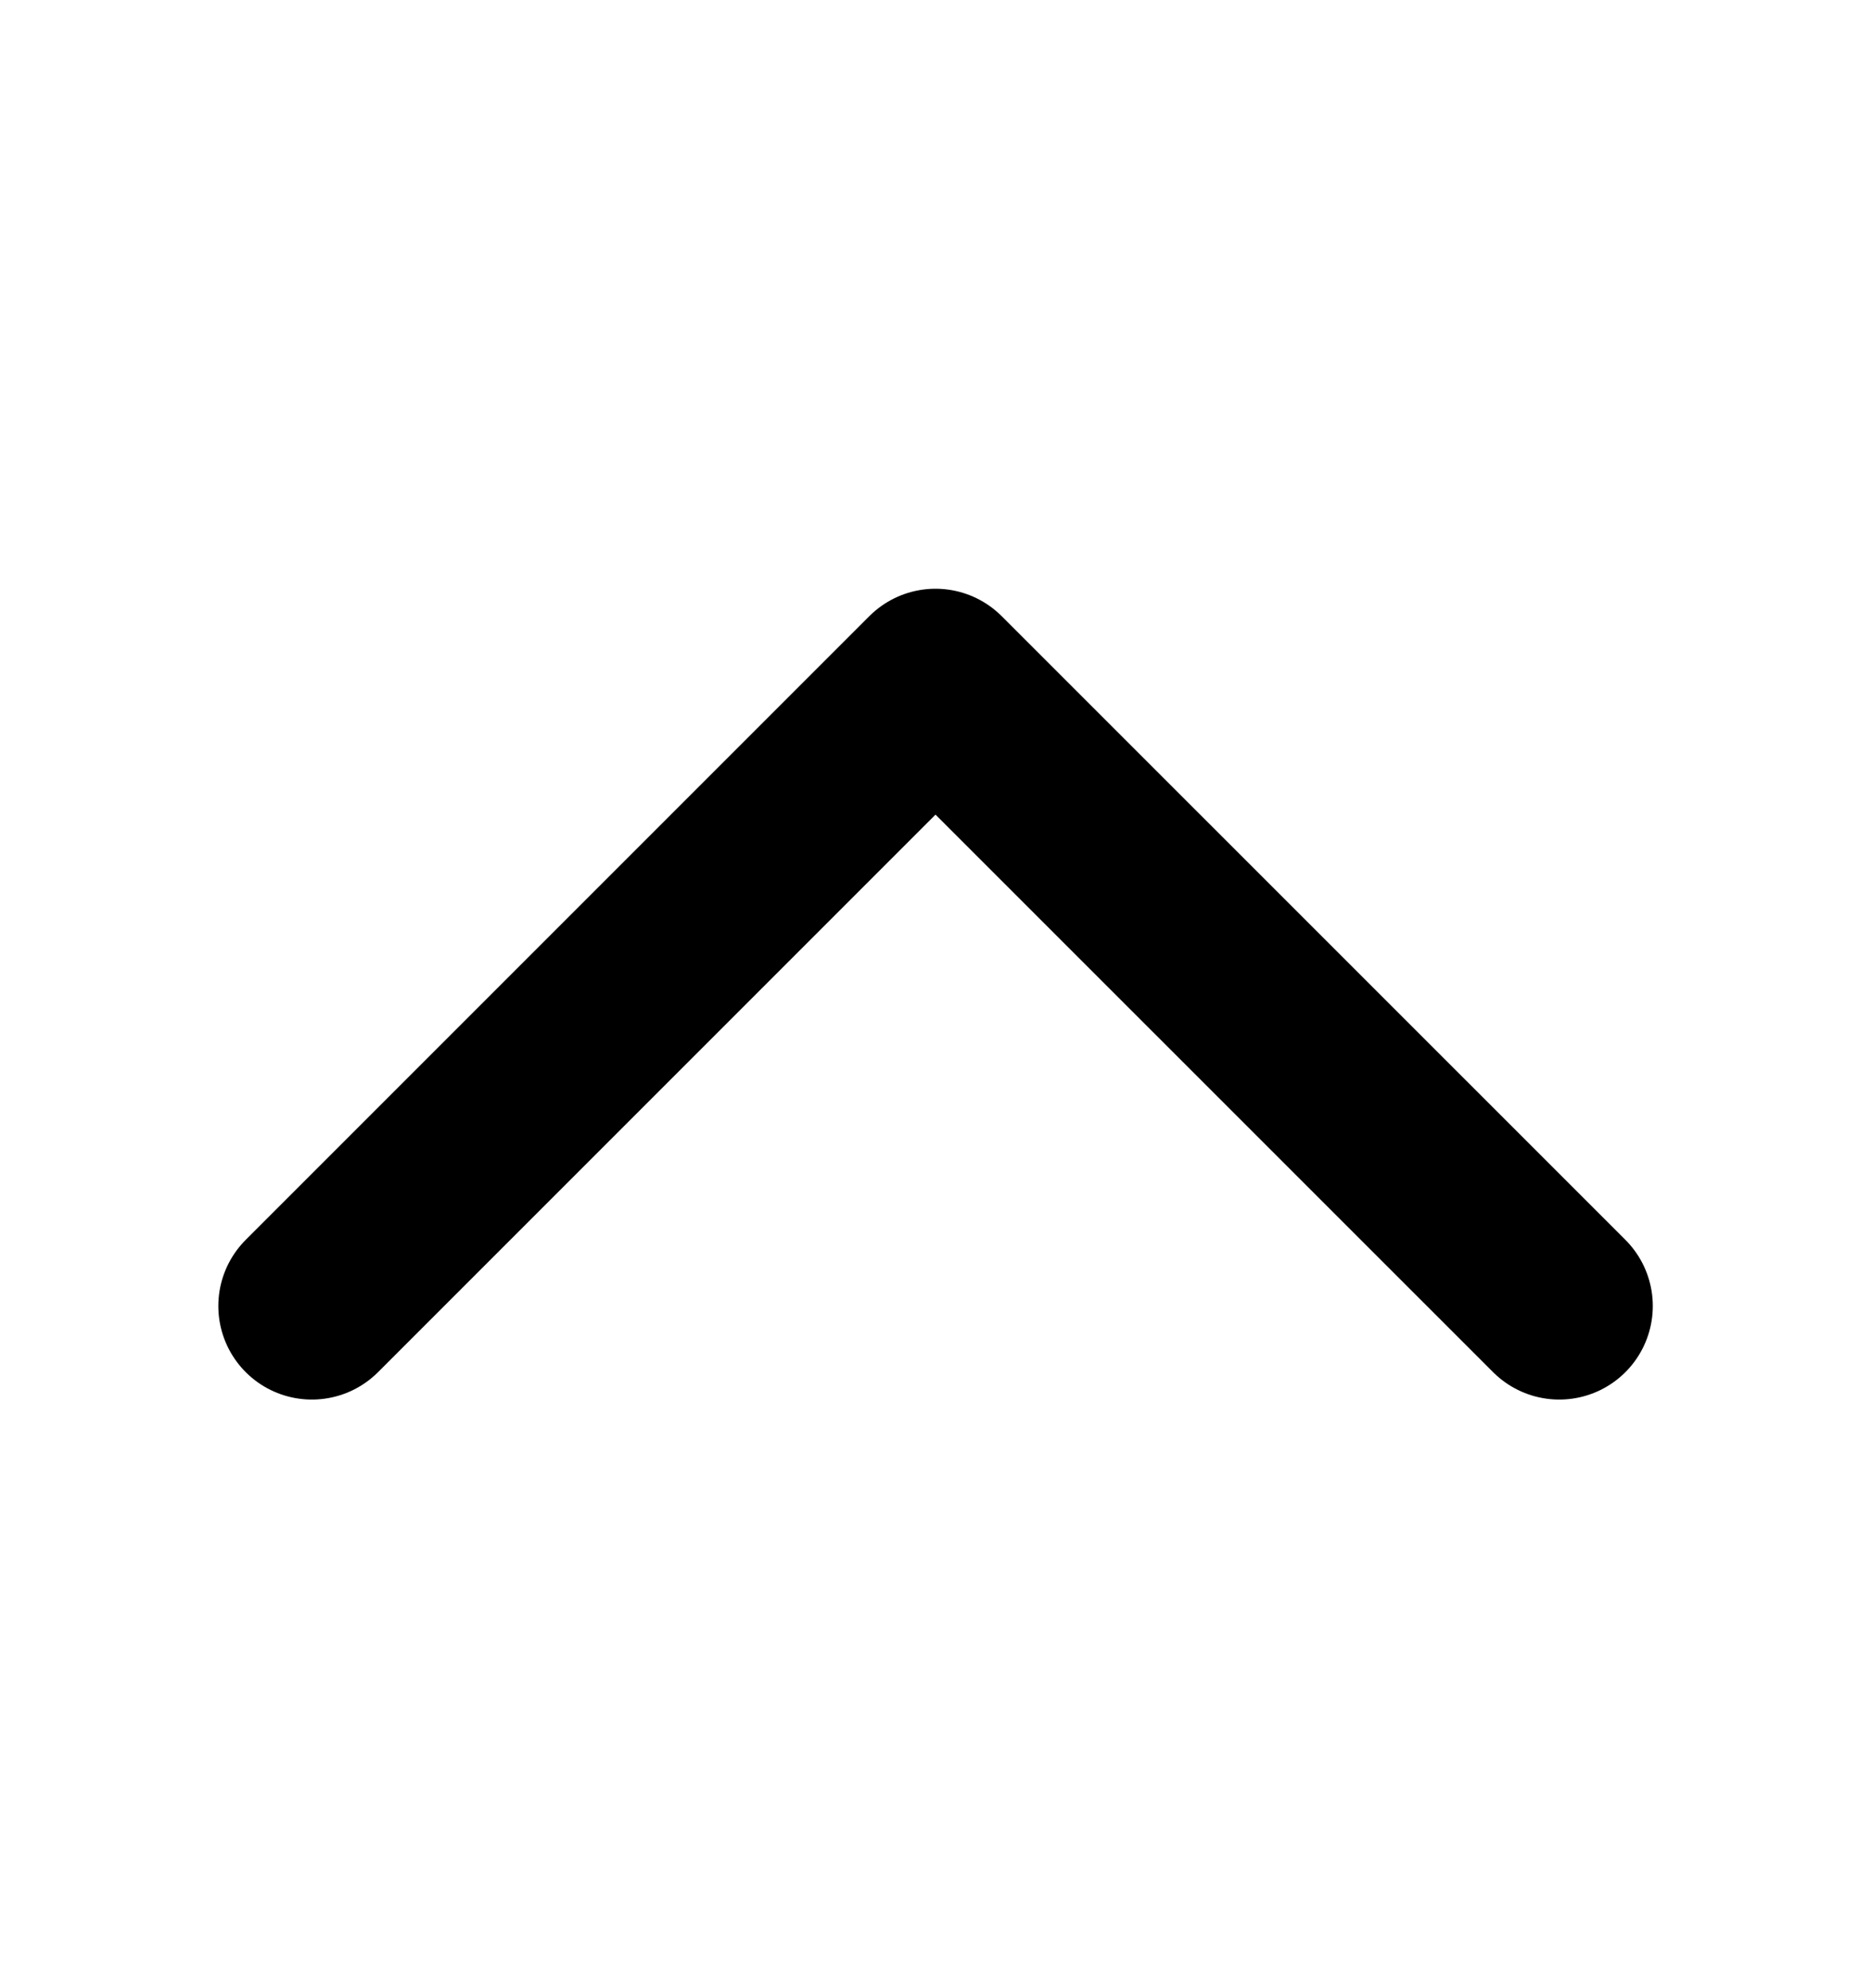 <svg width="16" height="17" viewBox="0 0 16 17" fill="none" xmlns="http://www.w3.org/2000/svg">
<path d="M2.667 11.167L8 5.834L13.334 11.167" stroke="#000000" stroke-width="1.6" stroke-linecap="round" stroke-linejoin="round"/>
</svg>
